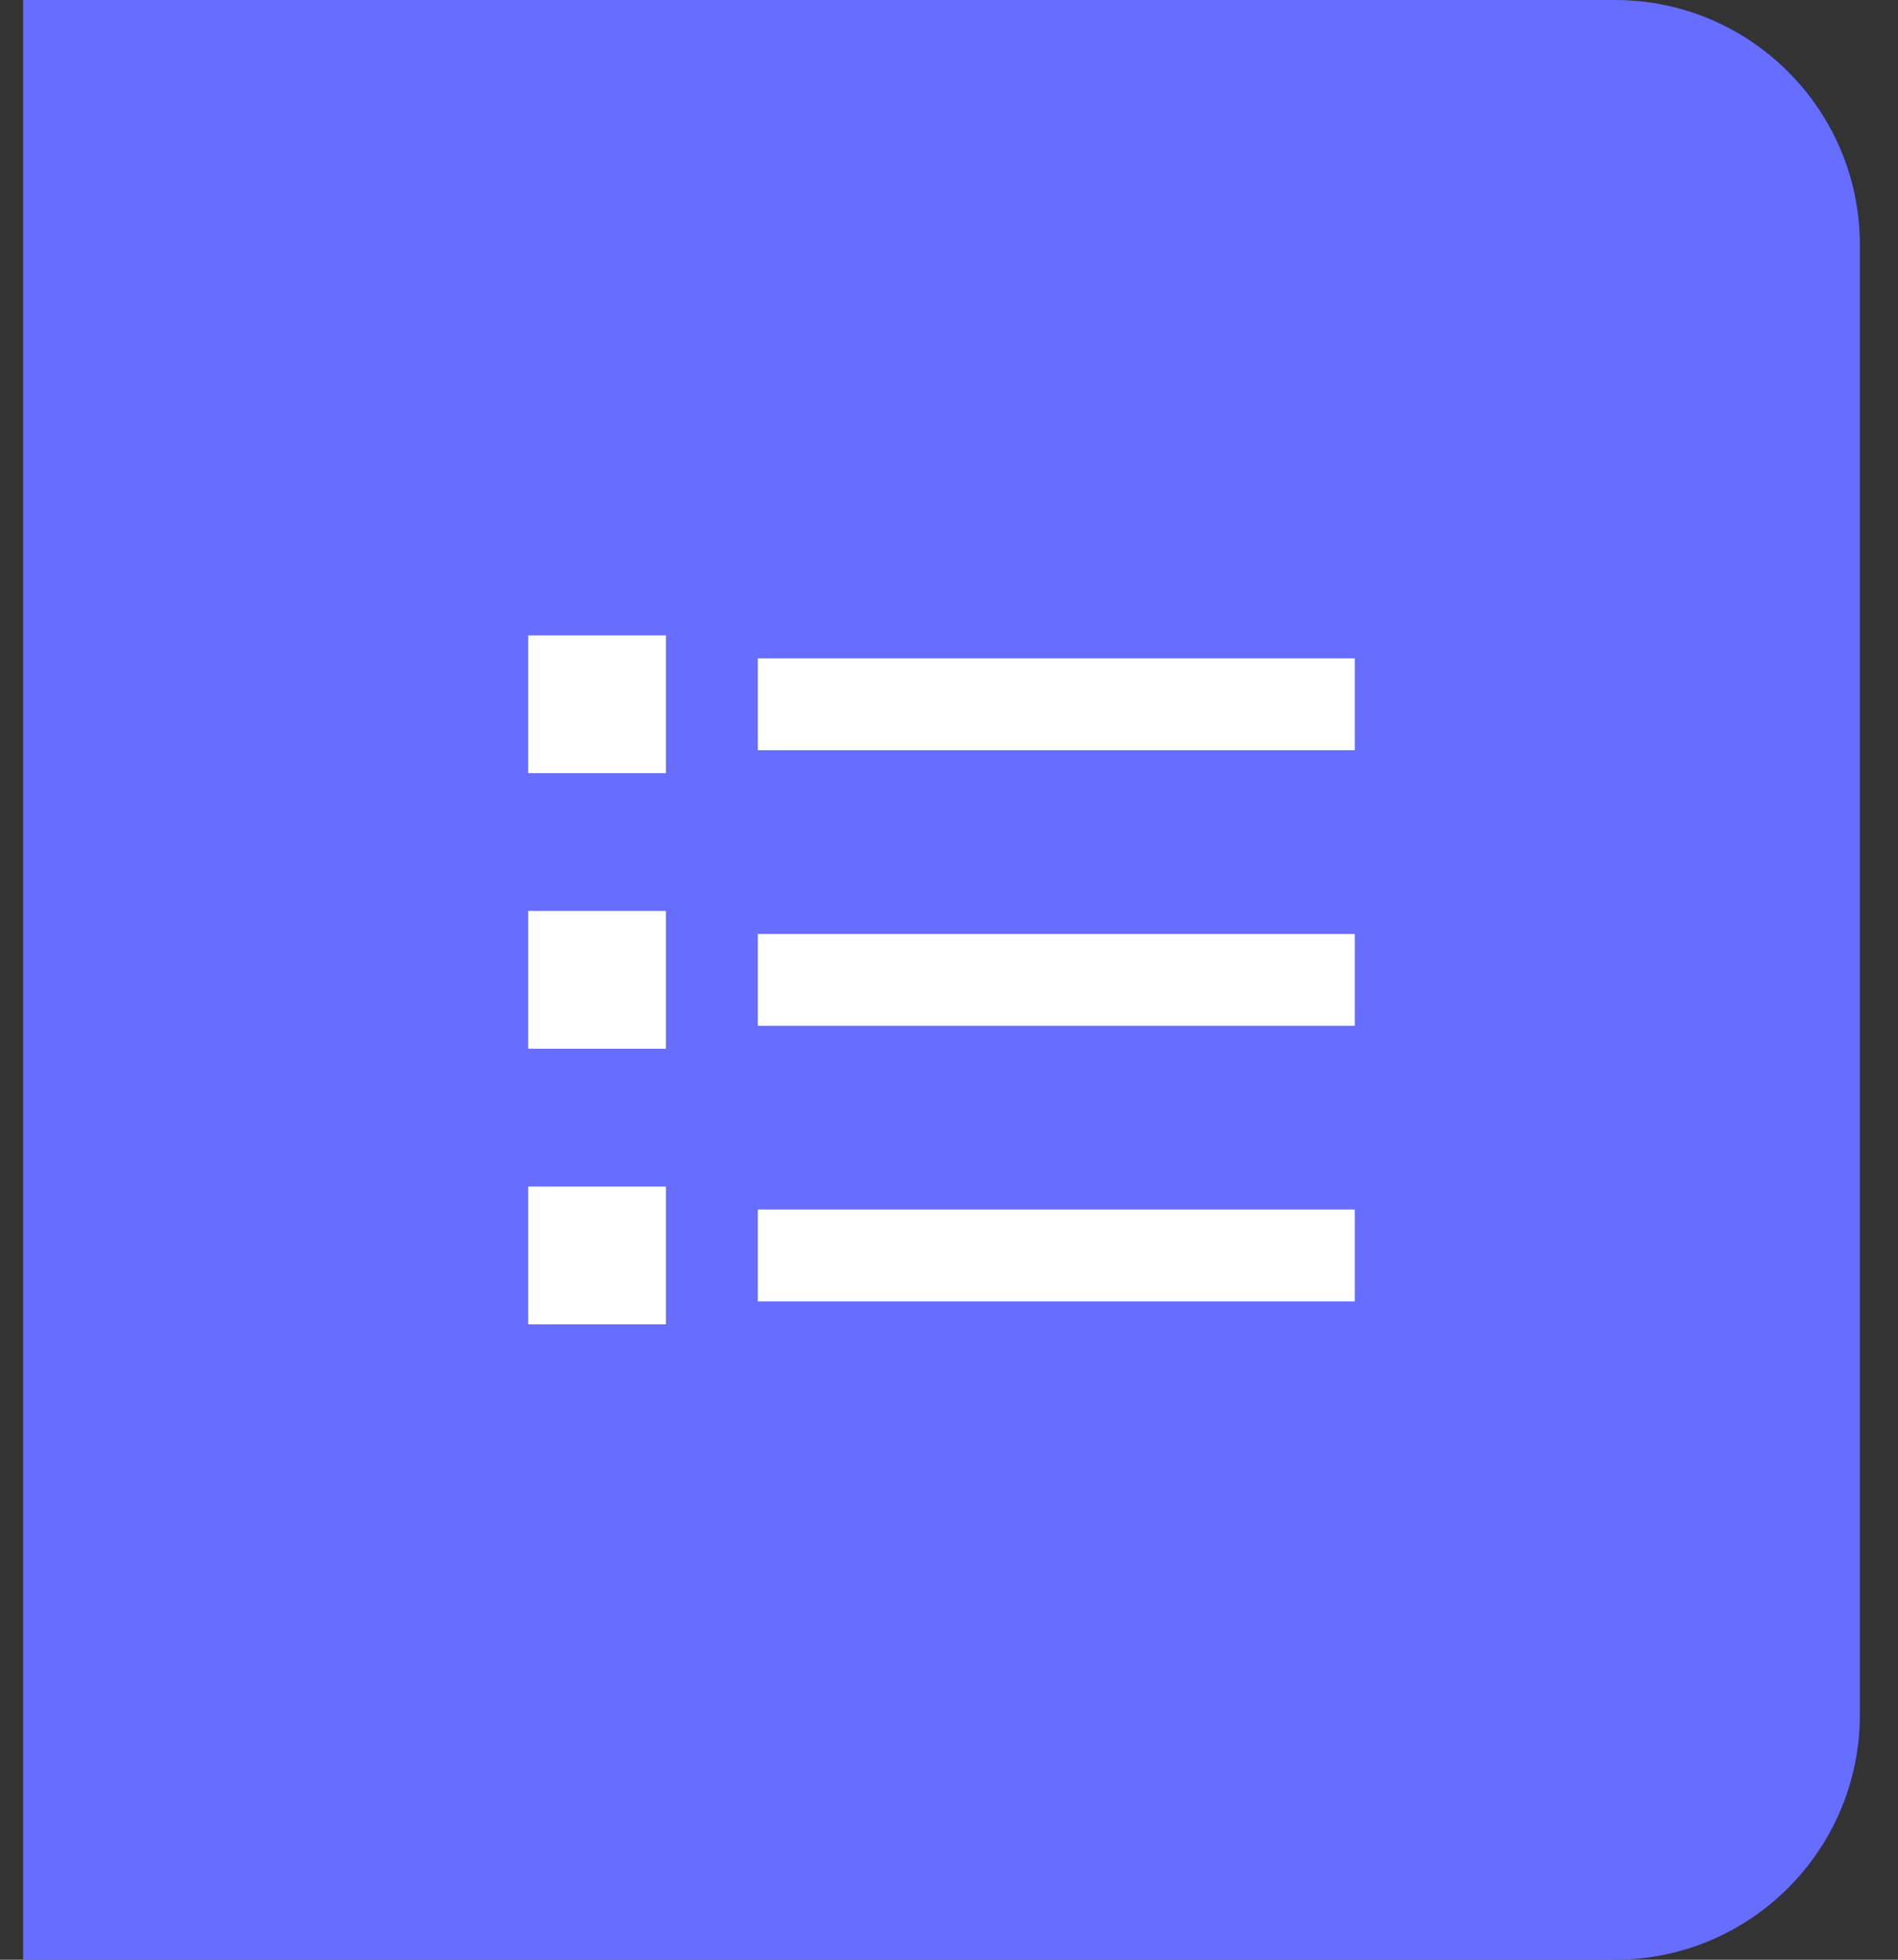 <svg width="31" height="32" viewBox="0 0 31 32" fill="none" xmlns="http://www.w3.org/2000/svg">
<rect x="0" y="0" width="31" height="32" fill="#333333" stroke="none"/>
<path d="M0.377 0H26.377C28.586 0 30.377 1.791 30.377 4V28C30.377 30.209 28.586 32 26.377 32H0.377V0Z" fill="#666DFF"/>
<path d="M12.377 10.75H22.127V12.25H12.377V10.75ZM8.627 10.375H10.877V12.625H8.627V10.375ZM8.627 14.875H10.877V17.125H8.627V14.875ZM8.627 19.375H10.877V21.625H8.627V19.375ZM12.377 15.25H22.127V16.75H12.377V15.25ZM12.377 19.75H22.127V21.25H12.377V19.75Z" fill="white"/>
</svg>
